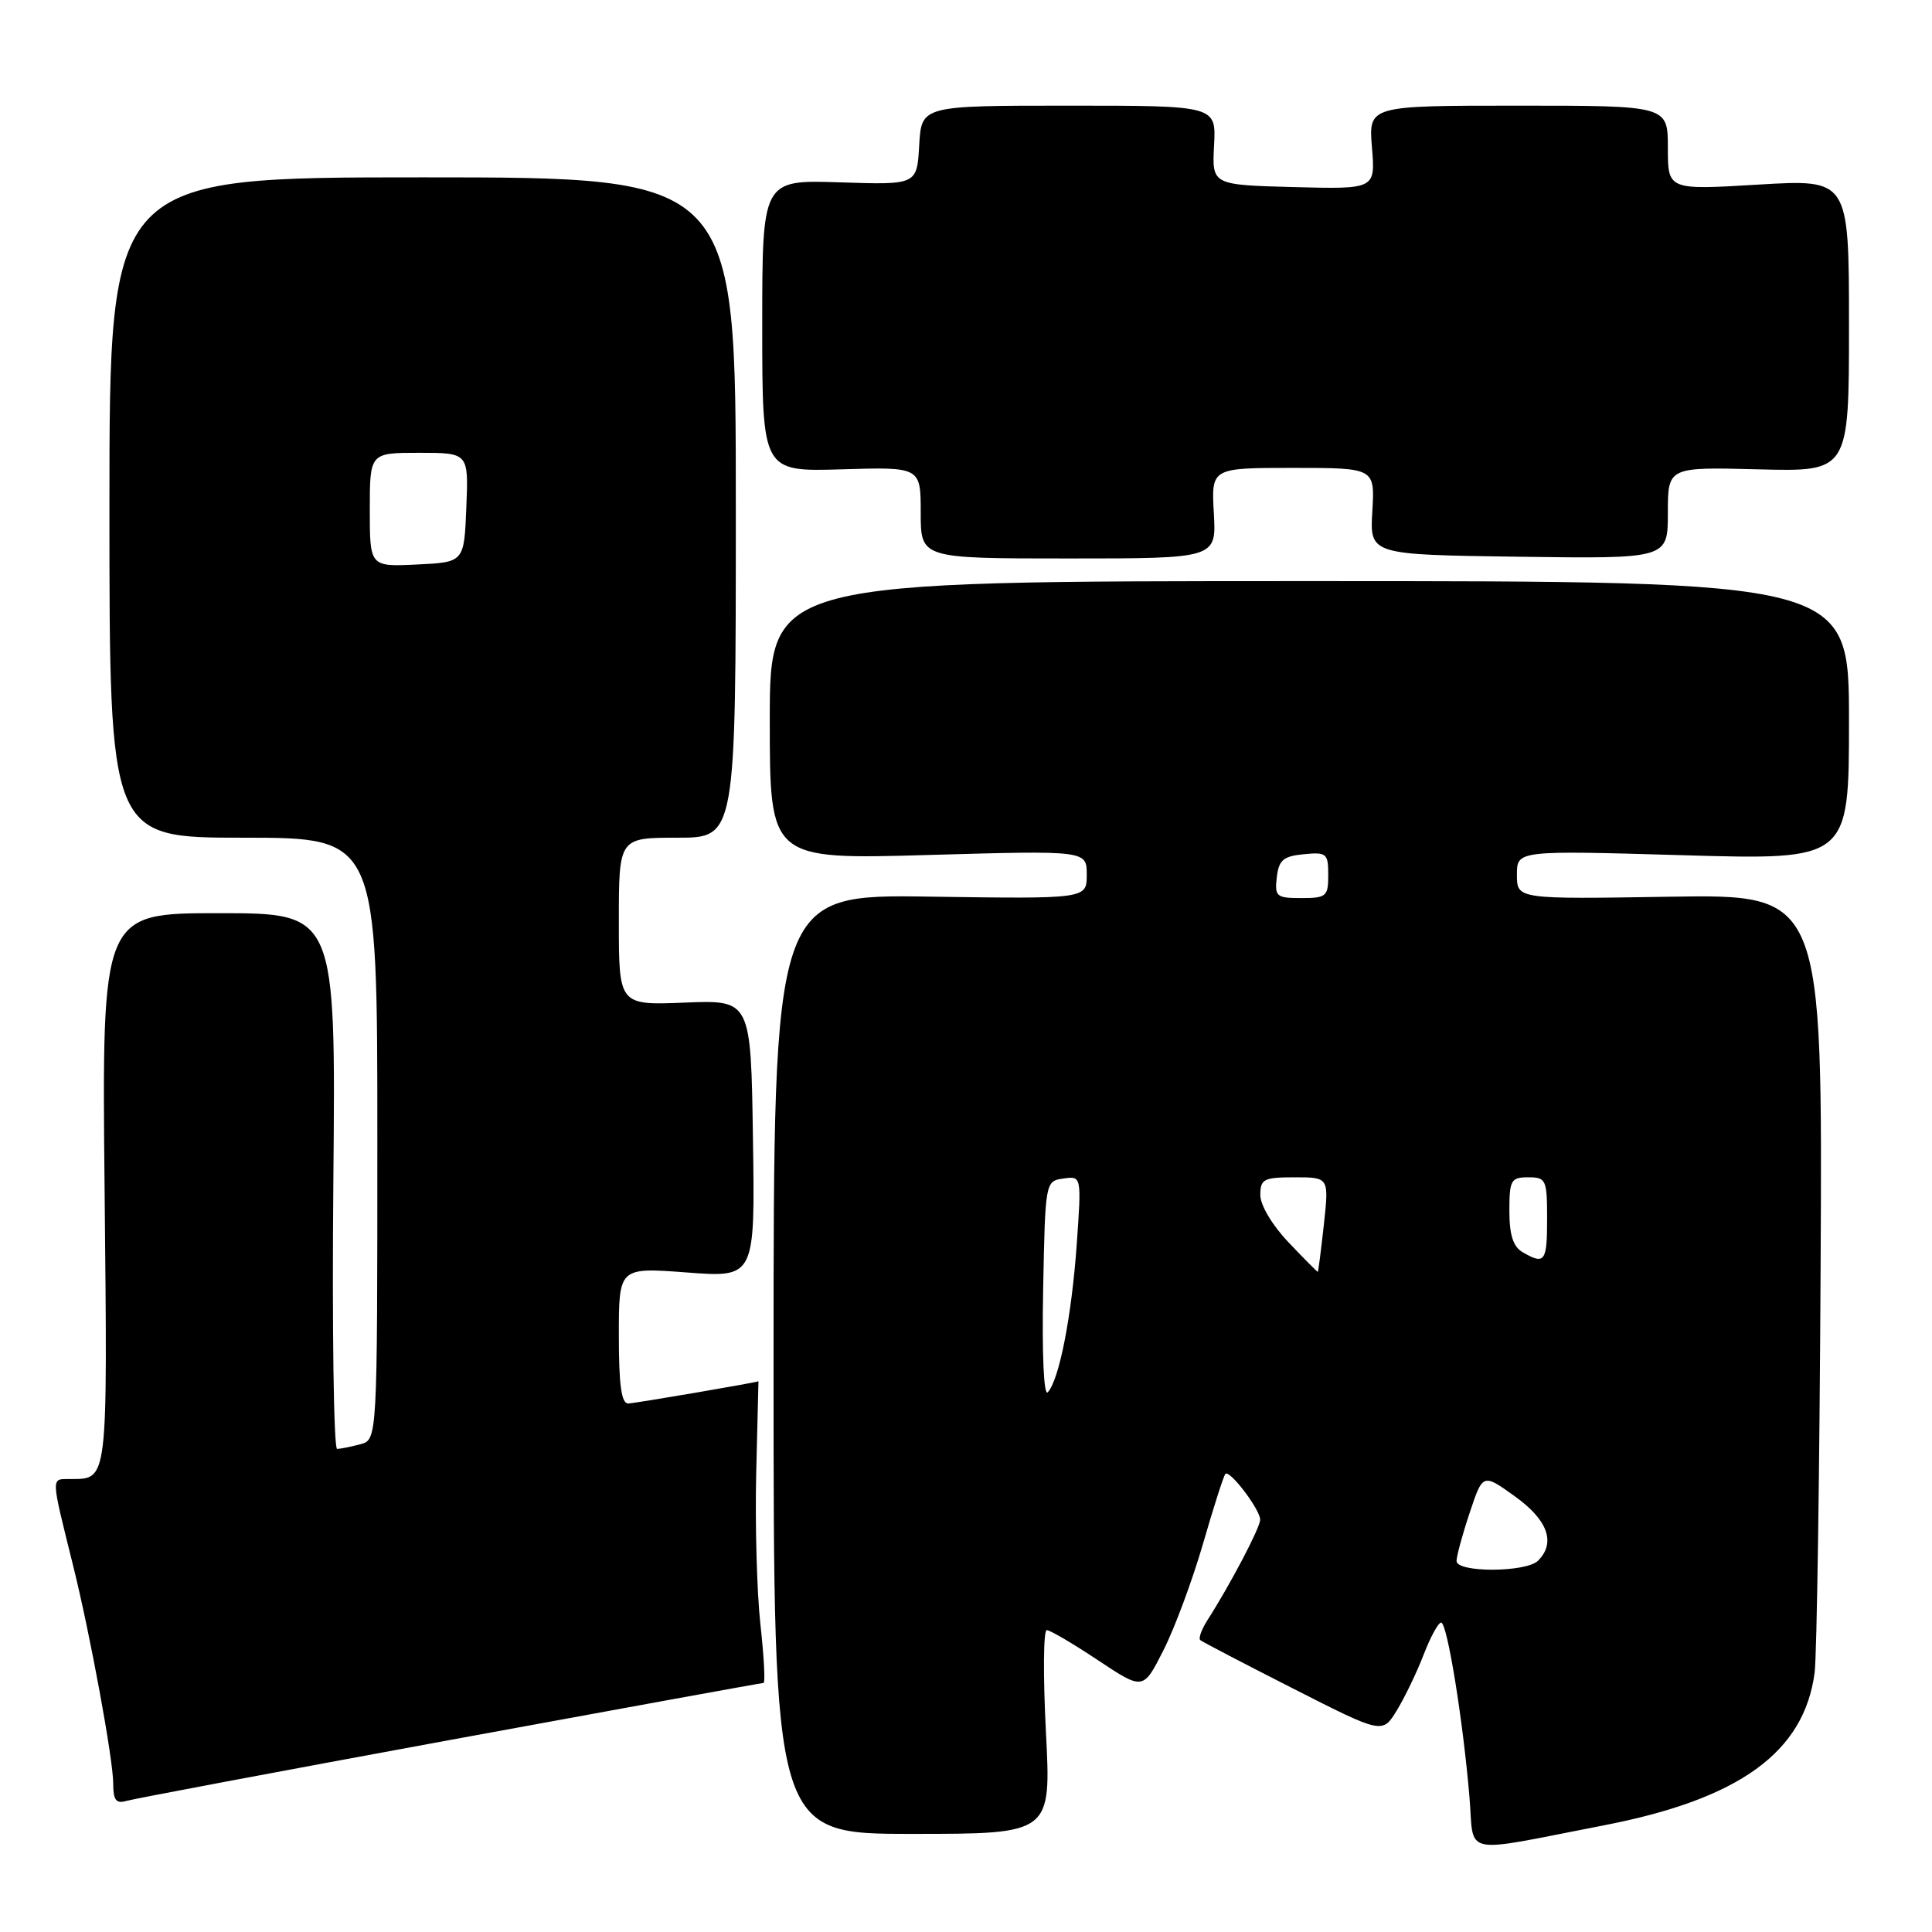 <?xml version="1.0" encoding="UTF-8" standalone="no"?>
<!DOCTYPE svg PUBLIC "-//W3C//DTD SVG 1.1//EN" "http://www.w3.org/Graphics/SVG/1.1/DTD/svg11.dtd" >
<svg xmlns="http://www.w3.org/2000/svg" xmlns:xlink="http://www.w3.org/1999/xlink" version="1.1" viewBox="0 0 256 256">
 <g >
 <path fill="currentColor"
d=" M 212.50 241.87 C 230.50 238.39 239.08 232.17 240.45 221.61 C 240.74 219.35 241.10 195.23 241.24 168.00 C 241.50 118.50 241.50 118.50 221.25 118.82 C 201.00 119.15 201.00 119.15 201.00 115.91 C 201.00 112.68 201.00 112.68 223.00 113.32 C 245.00 113.96 245.00 113.96 245.00 95.48 C 245.00 77.00 245.00 77.00 173.50 77.00 C 102.00 77.00 102.00 77.00 102.00 95.45 C 102.00 113.89 102.00 113.89 123.00 113.29 C 144.00 112.69 144.00 112.69 144.00 115.90 C 144.00 119.11 144.00 119.11 123.25 118.81 C 102.50 118.50 102.50 118.50 102.50 180.75 C 102.50 243.00 102.50 243.00 120.90 243.00 C 139.29 243.00 139.29 243.00 138.59 229.50 C 138.21 222.07 138.25 216.00 138.70 216.00 C 139.14 216.00 142.20 217.80 145.49 219.99 C 151.48 223.97 151.48 223.97 154.16 218.67 C 155.64 215.76 158.00 209.40 159.41 204.54 C 160.81 199.68 162.15 195.52 162.37 195.30 C 162.95 194.71 167.00 200.06 166.98 201.38 C 166.96 202.44 163.03 209.94 159.98 214.70 C 159.21 215.92 158.78 217.09 159.04 217.32 C 159.29 217.54 164.83 220.43 171.34 223.74 C 183.18 229.76 183.18 229.76 185.09 226.63 C 186.14 224.91 187.74 221.59 188.64 219.25 C 189.54 216.91 190.58 215.00 190.96 215.00 C 191.76 215.00 193.86 227.96 194.71 238.11 C 195.38 246.04 193.27 245.60 212.50 241.87 Z  M 59.61 230.56 C 82.23 226.40 100.93 223.00 101.17 223.00 C 101.42 223.00 101.23 219.51 100.76 215.25 C 100.29 210.99 100.04 201.99 100.20 195.25 C 100.37 188.51 100.50 183.01 100.50 183.02 C 100.50 183.15 84.17 185.94 83.25 185.97 C 82.34 185.99 82.00 183.54 82.00 176.96 C 82.00 167.93 82.00 167.93 91.02 168.61 C 100.05 169.29 100.05 169.29 99.77 150.90 C 99.50 132.50 99.50 132.50 90.75 132.85 C 82.00 133.20 82.00 133.20 82.00 122.10 C 82.00 111.00 82.00 111.00 89.75 111.00 C 97.50 111.00 97.50 111.00 97.50 67.25 C 97.50 23.50 97.50 23.50 56.00 23.50 C 14.50 23.50 14.50 23.50 14.50 67.25 C 14.50 111.00 14.50 111.00 32.25 111.00 C 50.00 111.00 50.00 111.00 50.00 150.88 C 50.00 190.77 50.00 190.77 47.75 191.37 C 46.51 191.70 45.13 191.98 44.67 191.99 C 44.22 191.99 43.99 176.02 44.17 156.50 C 44.50 121.00 44.50 121.00 29.00 121.00 C 13.49 121.00 13.49 121.00 13.86 157.62 C 14.25 196.91 14.36 195.95 9.23 195.98 C 6.73 196.00 6.71 195.45 9.70 207.50 C 11.96 216.60 15.00 233.14 15.00 236.32 C 15.00 238.53 15.38 239.03 16.75 238.63 C 17.71 238.35 37.00 234.72 59.61 230.56 Z  M 160.84 68.00 C 160.50 62.00 160.50 62.00 171.34 62.00 C 182.18 62.00 182.18 62.00 181.84 67.75 C 181.50 73.50 181.50 73.50 201.25 73.77 C 221.00 74.04 221.00 74.04 221.00 67.96 C 221.00 61.88 221.00 61.88 233.00 62.19 C 245.00 62.50 245.00 62.50 245.00 43.12 C 245.00 23.74 245.00 23.74 233.00 24.46 C 221.00 25.18 221.00 25.18 221.00 19.59 C 221.00 14.00 221.00 14.00 201.17 14.00 C 181.34 14.00 181.34 14.00 181.79 19.54 C 182.25 25.07 182.25 25.07 171.42 24.79 C 160.59 24.50 160.59 24.50 160.87 19.25 C 161.15 14.00 161.15 14.00 141.63 14.00 C 122.10 14.00 122.10 14.00 121.80 19.25 C 121.50 24.50 121.50 24.50 111.25 24.16 C 101.00 23.83 101.00 23.83 101.00 43.16 C 101.00 62.50 101.00 62.50 111.50 62.19 C 122.00 61.87 122.00 61.87 122.00 67.94 C 122.00 74.00 122.00 74.00 141.59 74.00 C 161.18 74.00 161.18 74.00 160.84 68.00 Z  M 193.00 206.84 C 193.00 206.20 193.78 203.32 194.74 200.45 C 196.48 195.22 196.48 195.22 200.74 198.28 C 205.10 201.41 206.18 204.42 203.80 206.80 C 202.23 208.37 193.00 208.40 193.00 206.84 Z  M 138.22 170.98 C 138.50 156.54 138.51 156.50 140.91 156.16 C 143.31 155.82 143.31 155.82 142.67 164.93 C 141.99 174.46 140.35 182.82 138.84 184.48 C 138.31 185.06 138.06 179.52 138.22 170.98 Z  M 170.75 164.63 C 168.59 162.37 167.00 159.70 167.00 158.35 C 167.00 156.23 167.44 156.00 171.55 156.00 C 176.10 156.00 176.10 156.00 175.42 162.25 C 175.04 165.69 174.68 168.51 174.62 168.53 C 174.55 168.55 172.81 166.80 170.75 164.63 Z  M 201.75 165.92 C 200.50 165.19 200.00 163.63 200.00 160.45 C 200.00 156.37 200.21 156.00 202.50 156.00 C 204.86 156.00 205.00 156.30 205.00 161.50 C 205.00 167.20 204.69 167.63 201.75 165.92 Z  M 169.18 116.25 C 169.45 113.96 170.04 113.45 172.75 113.19 C 175.78 112.89 176.00 113.08 176.00 115.94 C 176.00 118.78 175.75 119.00 172.43 119.00 C 169.13 119.00 168.89 118.80 169.18 116.25 Z  M 49.00 67.55 C 49.00 60.00 49.00 60.00 55.54 60.00 C 62.09 60.00 62.09 60.00 61.79 67.25 C 61.50 74.50 61.50 74.50 55.25 74.80 C 49.00 75.10 49.00 75.10 49.00 67.55 Z "/>
</g>
</svg>